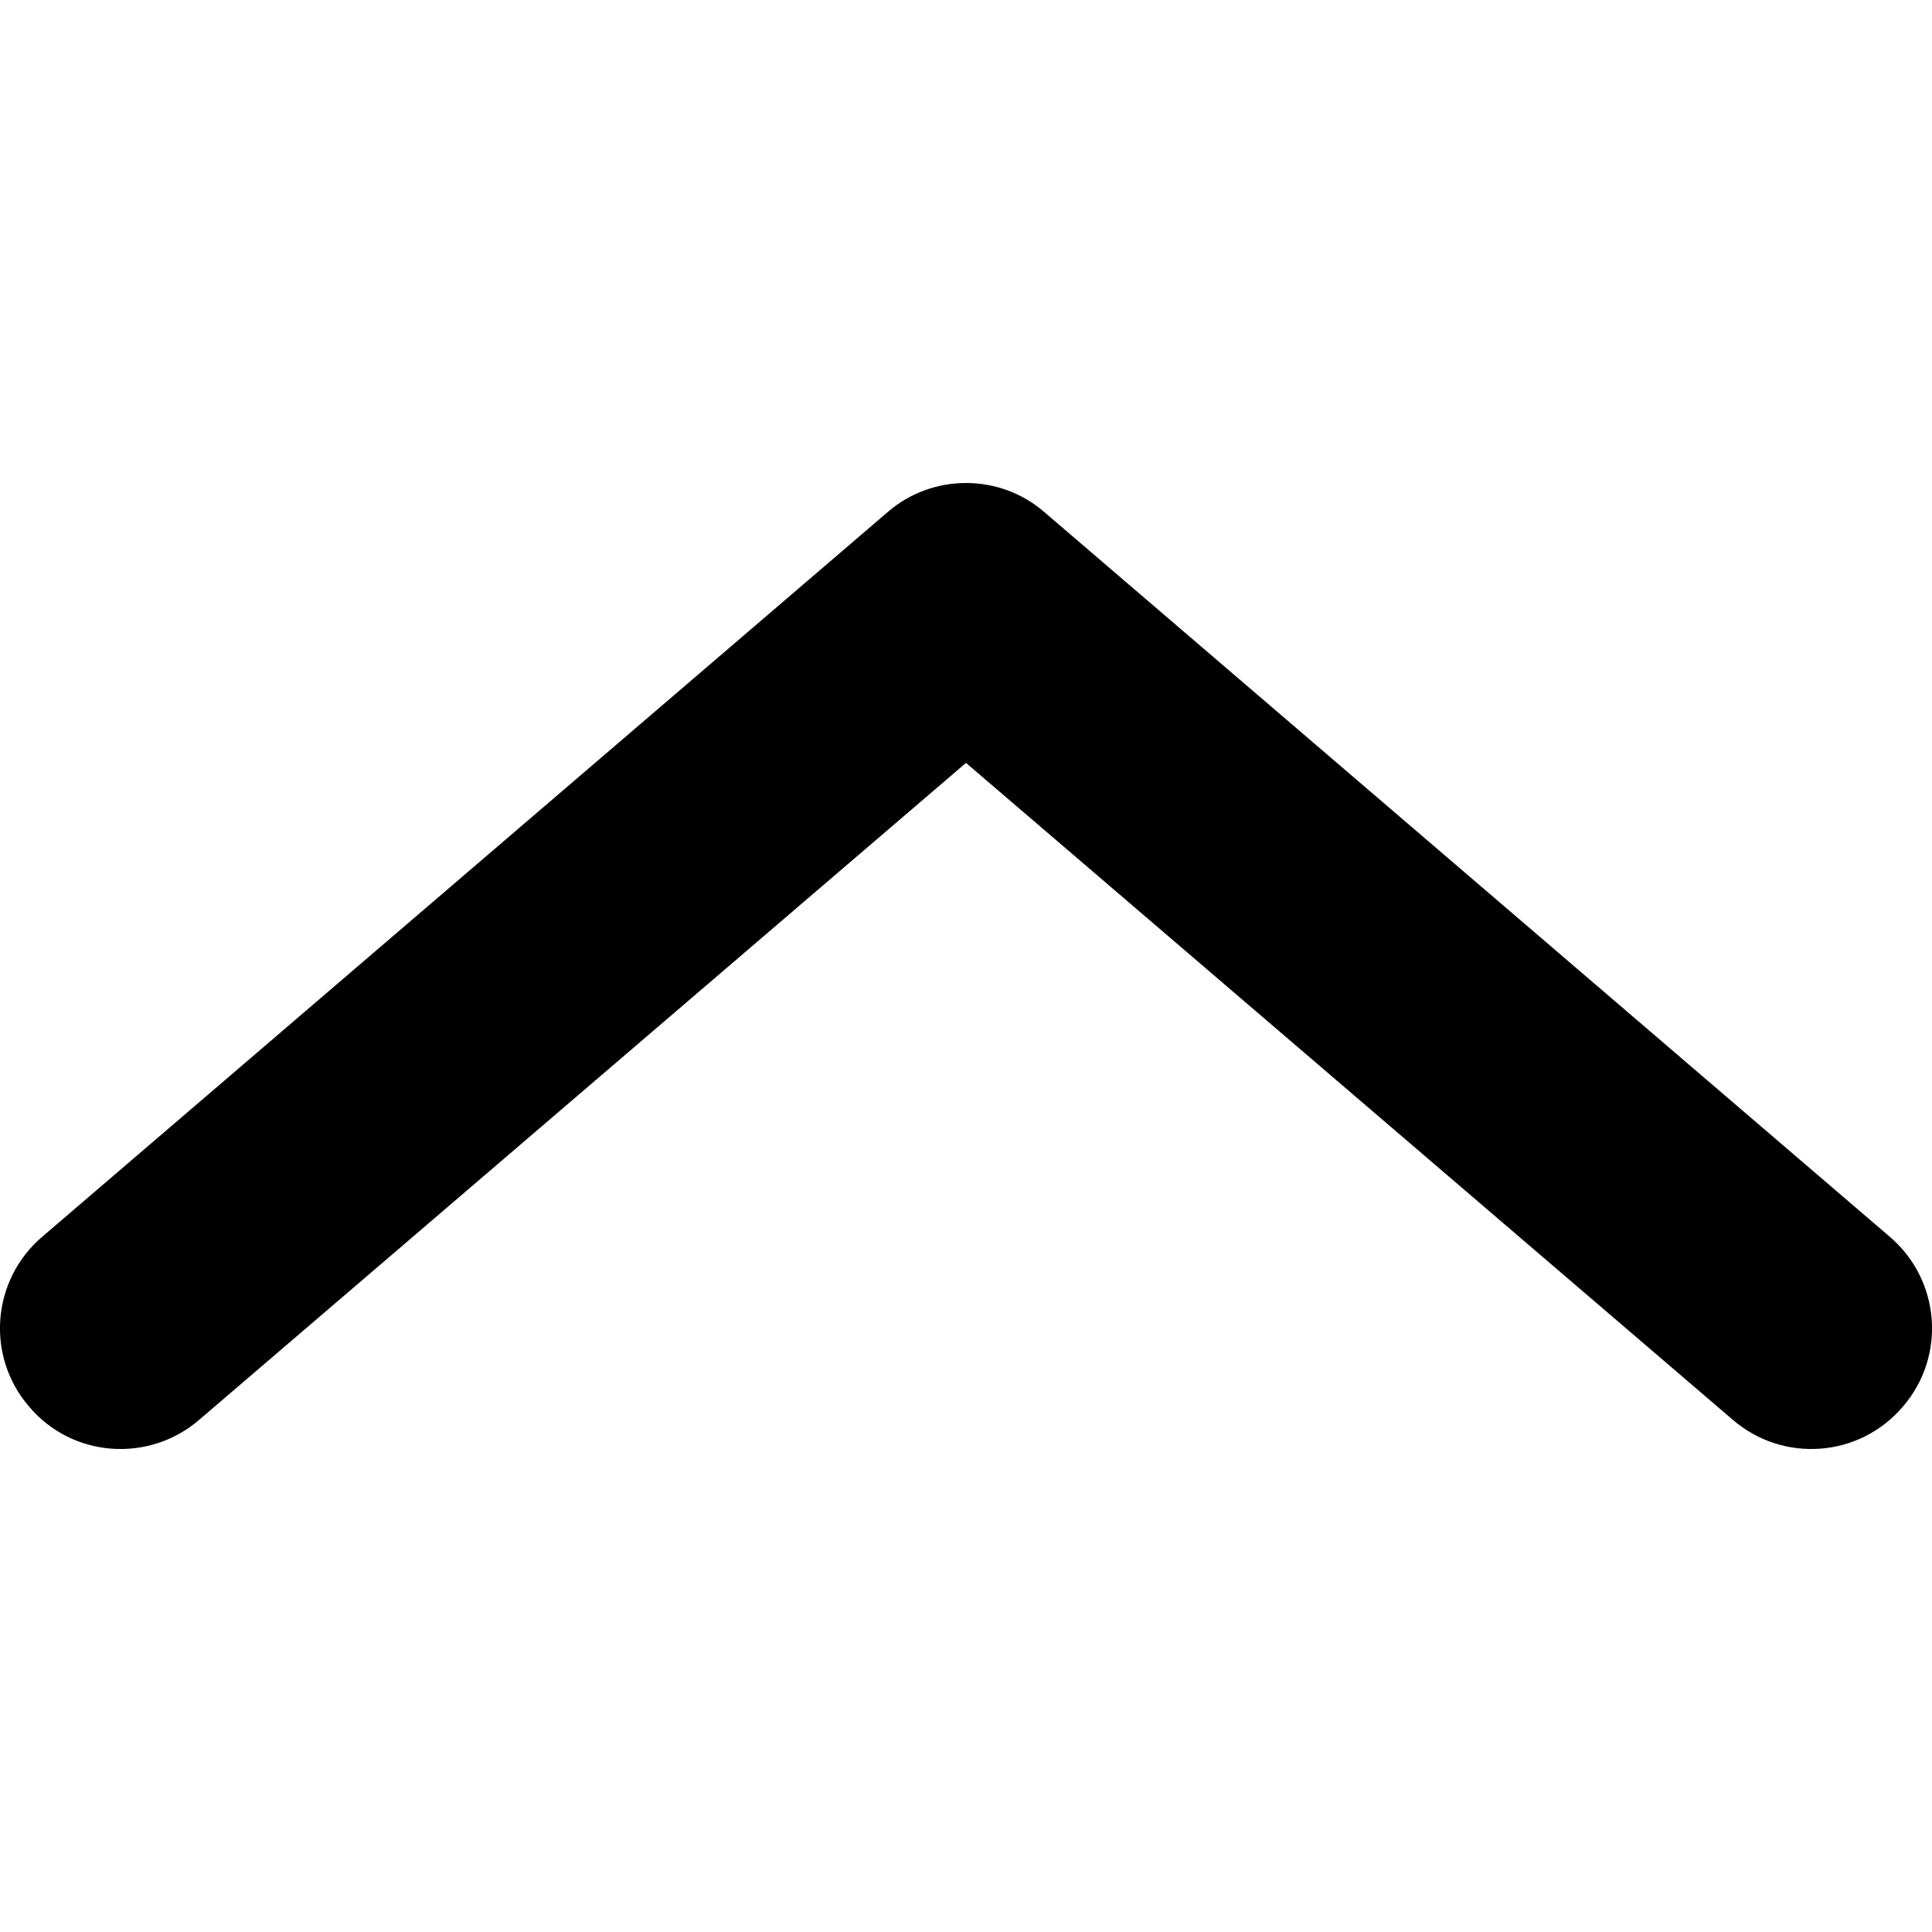 <svg width="8" height="8" viewBox="0 0 8 8" xmlns="http://www.w3.org/2000/svg"><title>navigation/arrow-up_8</title><path d="M4 2c.116 0 .232.04.325.121l3.5 3c.21.179.235.495.054.704-.18.211-.495.234-.704.054l-3.175-2.72-3.175 2.72c-.209.18-.526.157-.704-.054-.181-.209-.156-.525.054-.704l3.5-3c.093-.081.209-.121.325-.121" fill="#000" fill-rule="evenodd"/></svg>